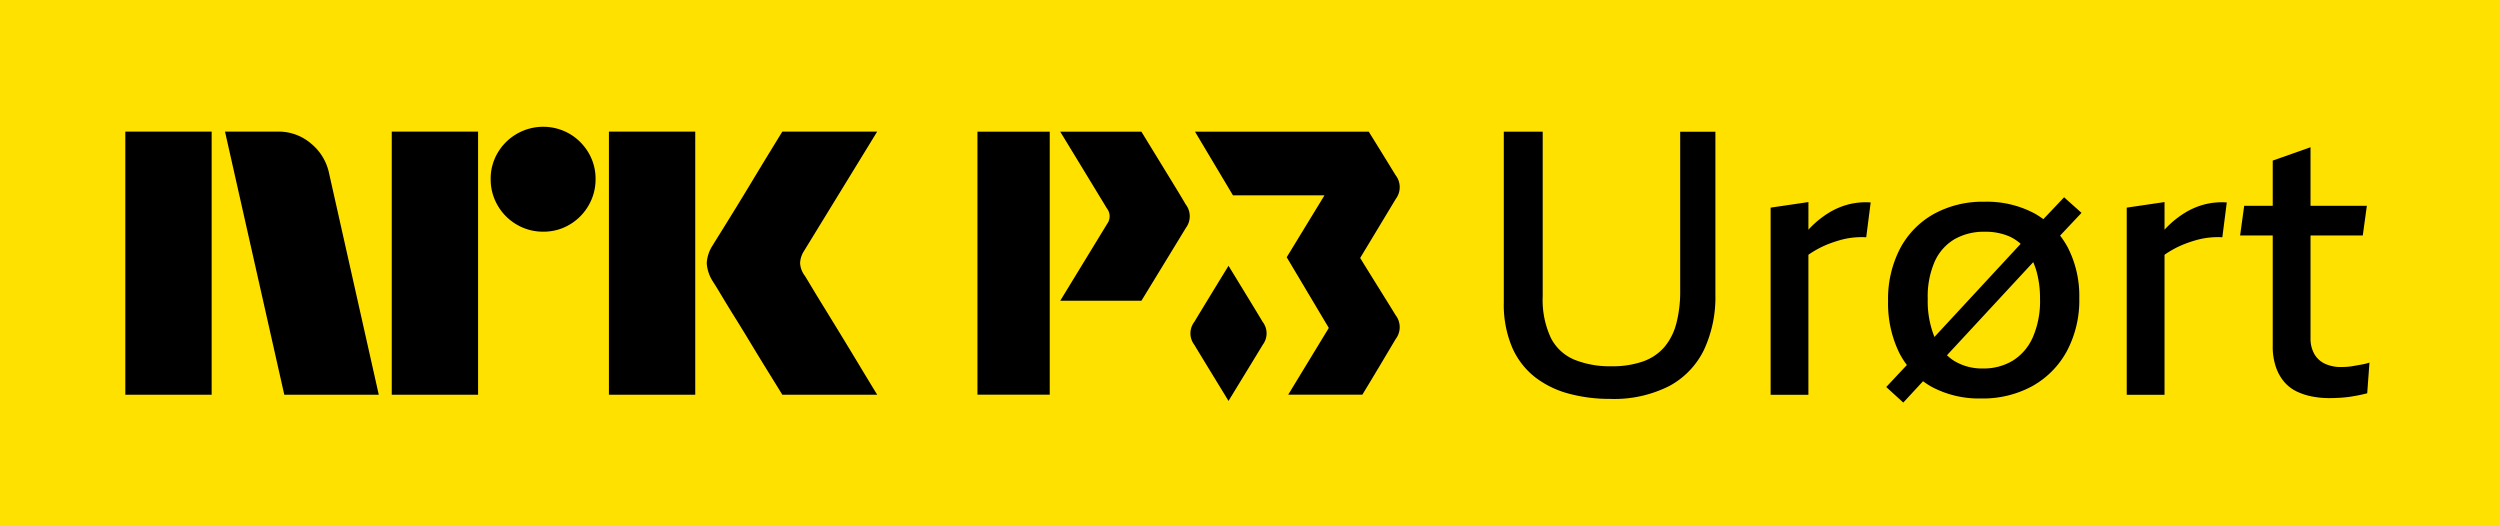 <svg xmlns="http://www.w3.org/2000/svg" viewBox="0 0 133 28"><path fill="#FFE100" d="M0 0h133v28H0z"/><path fill="#000" d="M89.386 15.463a6.656 6.656 0 0 1-.206 1.745 3.187 3.187 0 0 1-.641 1.262 2.68 2.68 0 0 1-1.134.759 4.92 4.92 0 0 1-1.685.256 5.048 5.048 0 0 1-1.952-.345 2.47 2.47 0 0 1-1.262-1.163 4.77 4.77 0 0 1-.434-2.218V7.006h-2.07v9.09c-.022.817.13 1.63.444 2.385a4.066 4.066 0 0 0 1.222 1.587c.537.41 1.15.708 1.804.877.708.187 1.437.28 2.169.276a6.487 6.487 0 0 0 3.174-.69 4.33 4.33 0 0 0 1.843-1.932 6.633 6.633 0 0 0 .601-2.918V7.007h-1.873v8.456ZM98.317 10.88c-.369.098-.72.251-1.045.453-.336.21-.647.458-.926.74-.047.046-.092.098-.138.147V10.75l-2.011.296v9.956h2.01v-7.448a5.19 5.19 0 0 1 1.074-.576c.204-.079.411-.148.622-.207a4.227 4.227 0 0 1 1.38-.148l.237-1.853c-.404-.029-.81.008-1.203.109ZM109.81 10.495l-1.104 1.165a4.55 4.55 0 0 0-.453-.297 5.392 5.392 0 0 0-2.681-.631 5.39 5.39 0 0 0-2.691.65 4.546 4.546 0 0 0-1.794 1.834 5.793 5.793 0 0 0-.641 2.8 5.972 5.972 0 0 0 .611 2.789c.113.214.243.42.389.613l-1.098 1.171.906.828 1.052-1.136c.151.113.31.216.476.308a5.342 5.342 0 0 0 2.612.61 5.496 5.496 0 0 0 2.711-.65 4.676 4.676 0 0 0 1.843-1.852 5.74 5.74 0 0 0 .67-2.84 5.635 5.635 0 0 0-.621-2.71 4.657 4.657 0 0 0-.4-.613l1.139-1.21-.926-.829Zm-6.88 3.411c.221-.494.59-.907 1.055-1.183a3.147 3.147 0 0 1 1.607-.394c.446-.01.889.074 1.301.246.221.1.426.234.606.397l-4.587 4.954a5.098 5.098 0 0 1-.356-2.029 4.63 4.63 0 0 1 .374-1.991Zm5.205 4.06c-.226.51-.6.94-1.075 1.233a3.005 3.005 0 0 1-1.567.404 2.854 2.854 0 0 1-1.548-.414 2.445 2.445 0 0 1-.366-.29l4.589-4.954c.068.157.126.319.174.483.13.479.193.973.187 1.469a4.815 4.815 0 0 1-.394 2.071v-.001ZM117.262 10.88a3.86 3.86 0 0 0-1.045.453c-.336.21-.647.458-.926.74-.047.046-.092.098-.138.147V10.75l-2.011.296v9.956h2.011v-7.448a5.145 5.145 0 0 1 1.074-.576 6.91 6.91 0 0 1 .621-.207 4.24 4.24 0 0 1 1.38-.148l.237-1.853a3.744 3.744 0 0 0-1.203.109ZM125.818 19.357c-.092.02-.194.04-.305.059l-.335.059c-.108.02-.217.032-.326.04-.105.006-.204.01-.296.01a1.982 1.982 0 0 1-.877-.178 1.27 1.27 0 0 1-.562-.523 1.663 1.663 0 0 1-.197-.837v-5.461h2.78l.217-1.578h-2.997V7.833l-2.011.71v2.405h-1.518l-.217 1.578h1.735V18.4c-.009.391.051.782.178 1.153.101.293.259.565.463.798.188.209.416.376.671.493.26.12.535.206.817.256.28.052.564.078.848.08.21 0 .417-.007.621-.02.205-.013.391-.033.562-.06a8.914 8.914 0 0 0 .867-.177l.119-1.636a1.55 1.55 0 0 1-.237.069ZM60.722 7.006h-4.318s2.454 4.028 2.481 4.079a.679.679 0 0 1 .016.823L56.404 16h4.319s2.082-3.405 2.367-3.878a1.033 1.033 0 0 0-.012-1.25c-.307-.524-.307-.524-2.356-3.867ZM55.846 7.006H52v13.992h3.846V7.006ZM74.248 9.324a381.01 381.01 0 0 0-1.43-2.318h-9.244l2.02 3.386h4.868l-2.009 3.293 2.239 3.761-2.16 3.551h3.945c.635-1.038 1.583-2.643 1.781-2.972a1.037 1.037 0 0 0-.011-1.256c-.198-.337-1.254-2.013-1.886-3.045 0 0 1.7-2.816 1.897-3.145a1.036 1.036 0 0 0-.01-1.255Z"/><path fill="#000" d="M65.357 14.14c-.609.993-1.626 2.658-1.817 2.983a.998.998 0 0 0-.01 1.21c.19.317 1.215 1.995 1.827 2.996.61-1 1.636-2.678 1.827-2.996a.999.999 0 0 0-.011-1.21c-.19-.325-1.208-1.99-1.816-2.984ZM6.667 21V7.001h4.593v14H6.667ZM17.509 9.23 20.151 21h-5.027L11.97 7.001h2.82a2.655 2.655 0 0 1 1.764.641c.49.404.828.964.955 1.587ZM20.841 21V7.001h4.593v14h-4.593Zm8.063-8.675a2.738 2.738 0 0 1-1.41-.375 2.777 2.777 0 0 1-1.015-1.015 2.735 2.735 0 0 1-.375-1.41 2.686 2.686 0 0 1 .375-1.4 2.812 2.812 0 0 1 3.825-1.005c.415.244.76.59 1.005 1.005.25.424.38.908.375 1.4.004.495-.125.982-.375 1.41a2.8 2.8 0 0 1-1.006 1.015c-.423.251-.908.38-1.4.375ZM32.394 21V7.001h4.593v14h-4.593Zm10.409-6.349c.013.014.111.175.295.483.185.309.424.703.72 1.183a373.133 373.133 0 0 1 1.863 3.056c.288.48.617 1.023.986 1.627H41.62a712.71 712.71 0 0 0-.858-1.39 127.3 127.3 0 0 1-.818-1.34c-.289-.48-.575-.947-.858-1.4a71.117 71.117 0 0 1-.729-1.193 20.869 20.869 0 0 0-.424-.69 2.039 2.039 0 0 1-.335-.986c.02-.338.128-.665.315-.947.079-.131.224-.365.434-.7a209.23 209.23 0 0 0 1.598-2.603c.289-.48.561-.93.817-1.35L41.62 7h5.047l-3.904 6.369c-.12.189-.189.407-.197.63.013.236.095.463.236.651Z"/></svg>